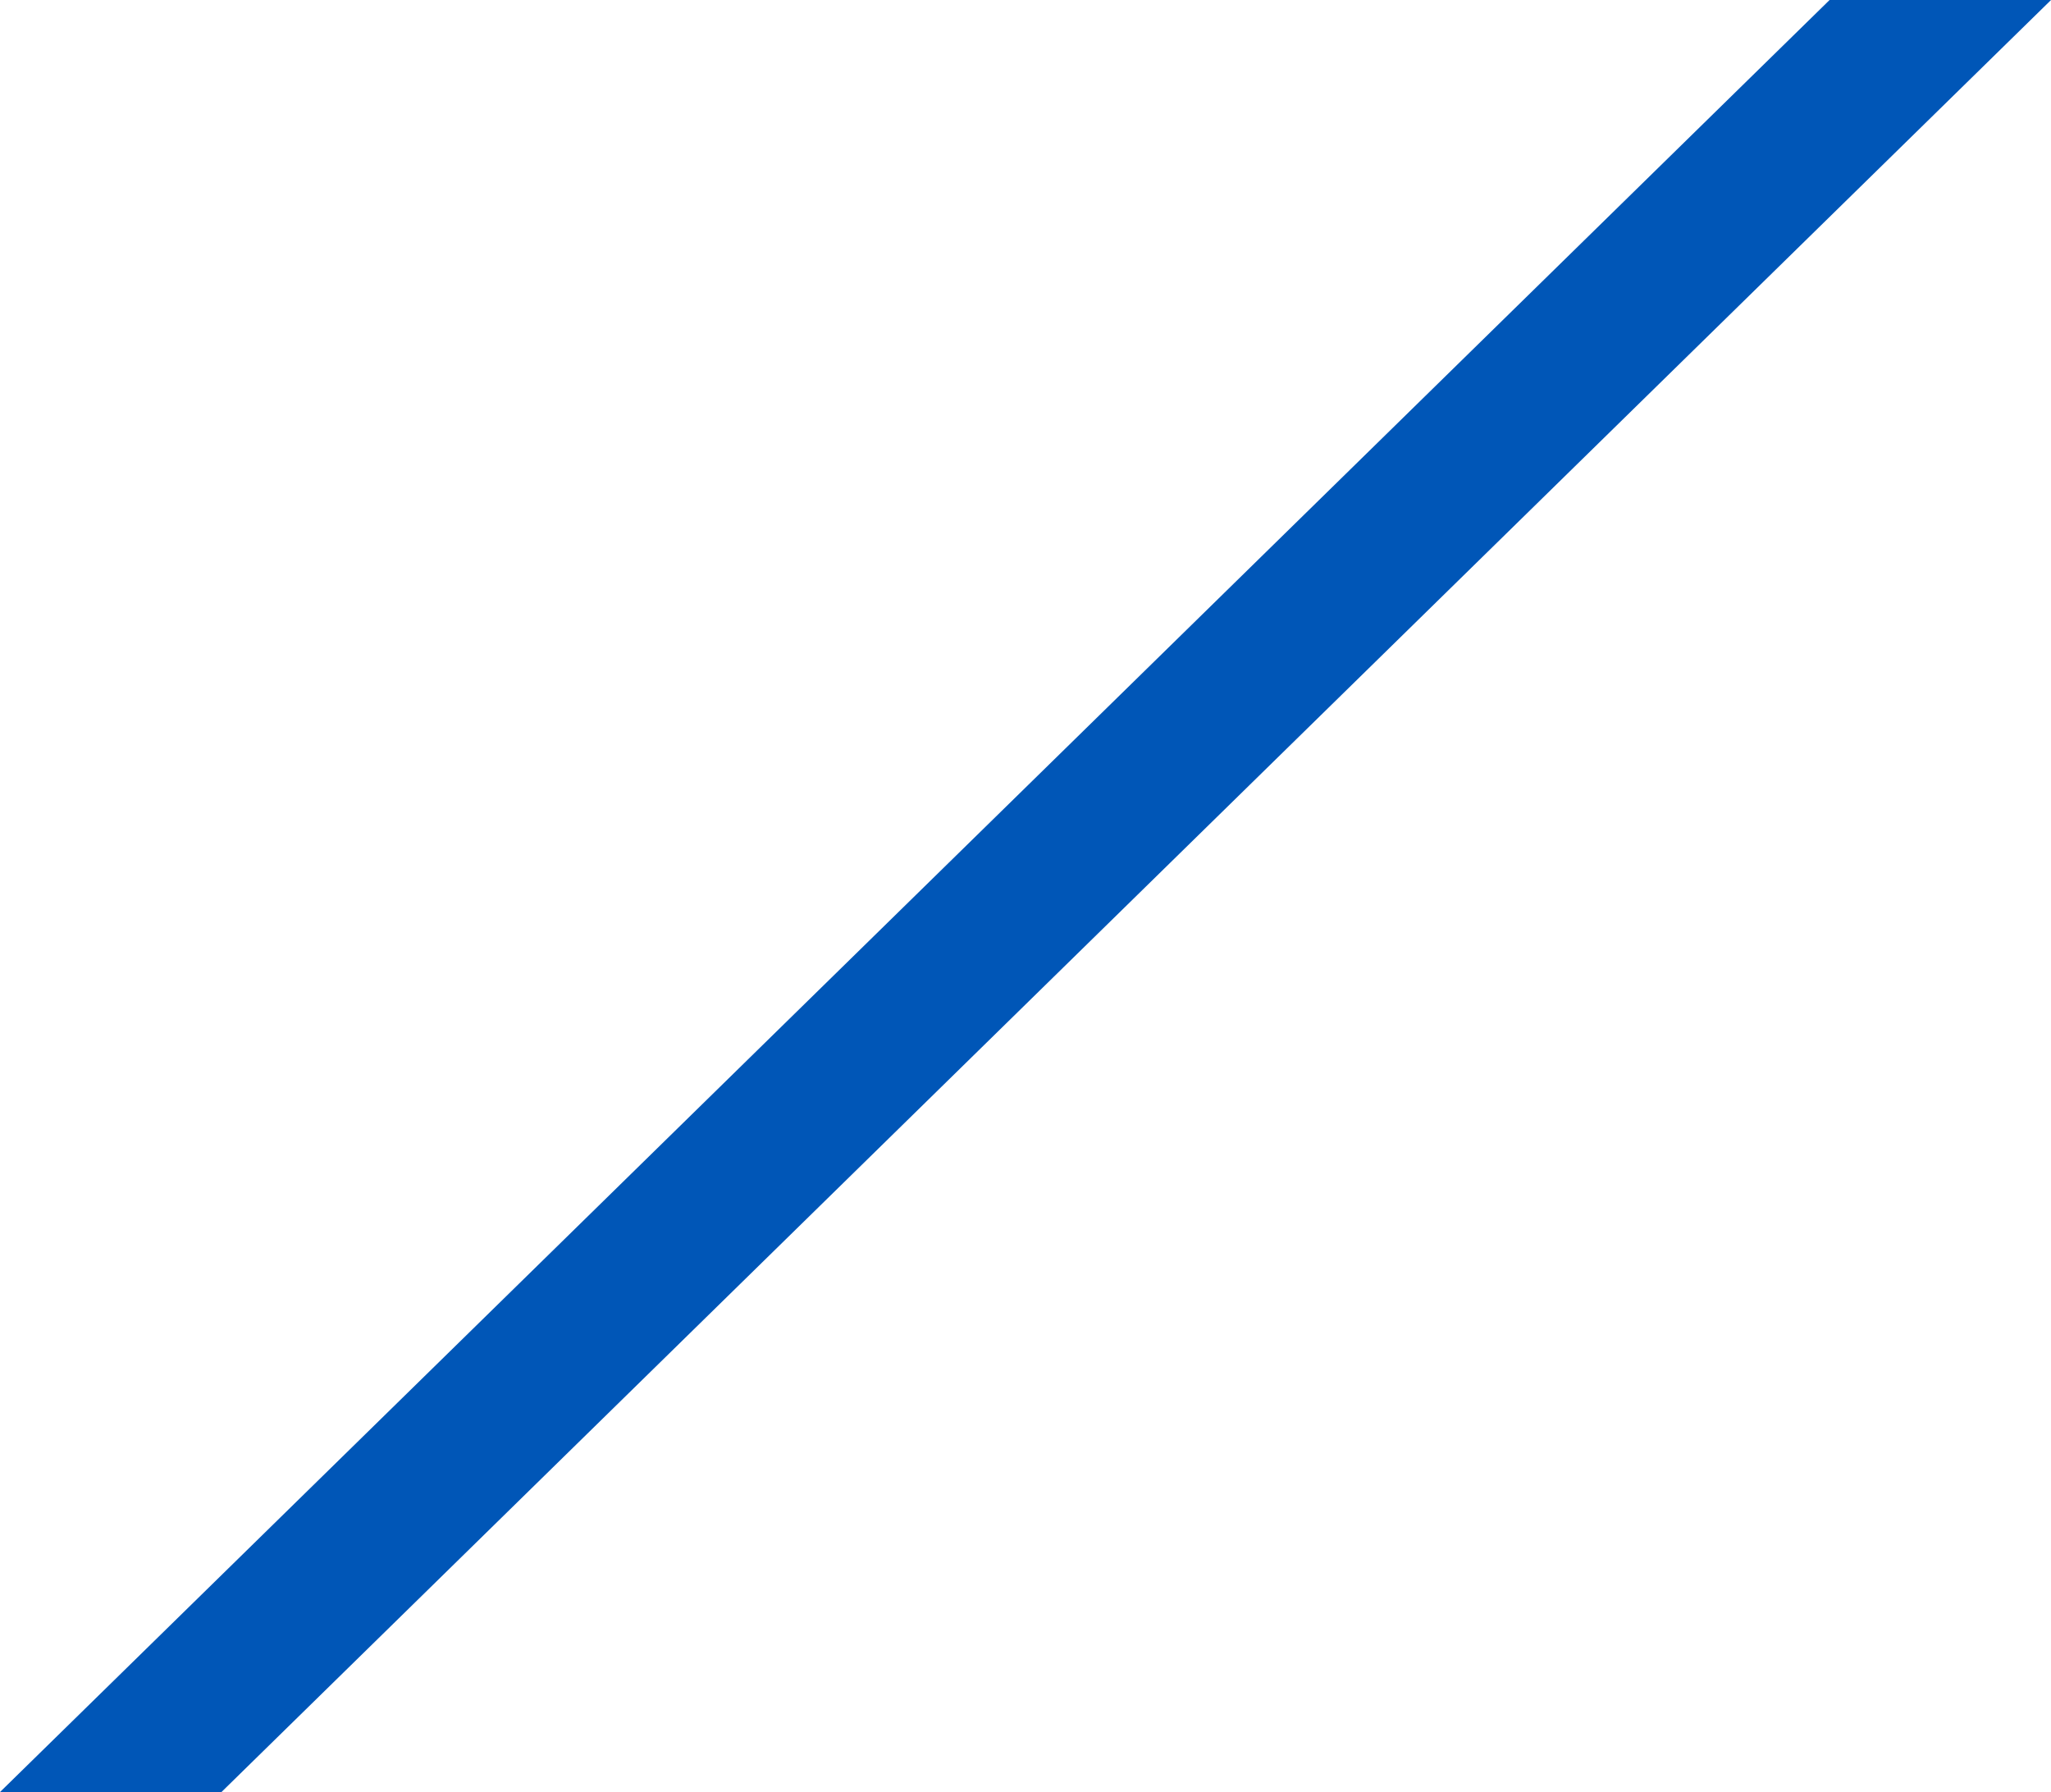 <svg xmlns="http://www.w3.org/2000/svg" width="101.875" height="89" viewBox="0 0 101.875 89">
  <defs>
    <style>
      .cls-1 {
        fill: #0056b7;
        fill-rule: evenodd;
      }
    </style>
  </defs>
  <path id="矩形_17_副本" data-name="矩形 17 副本" class="cls-1" d="M310.877,129h11L231,218H220Z" transform="translate(-220 -129)"/>
</svg>
